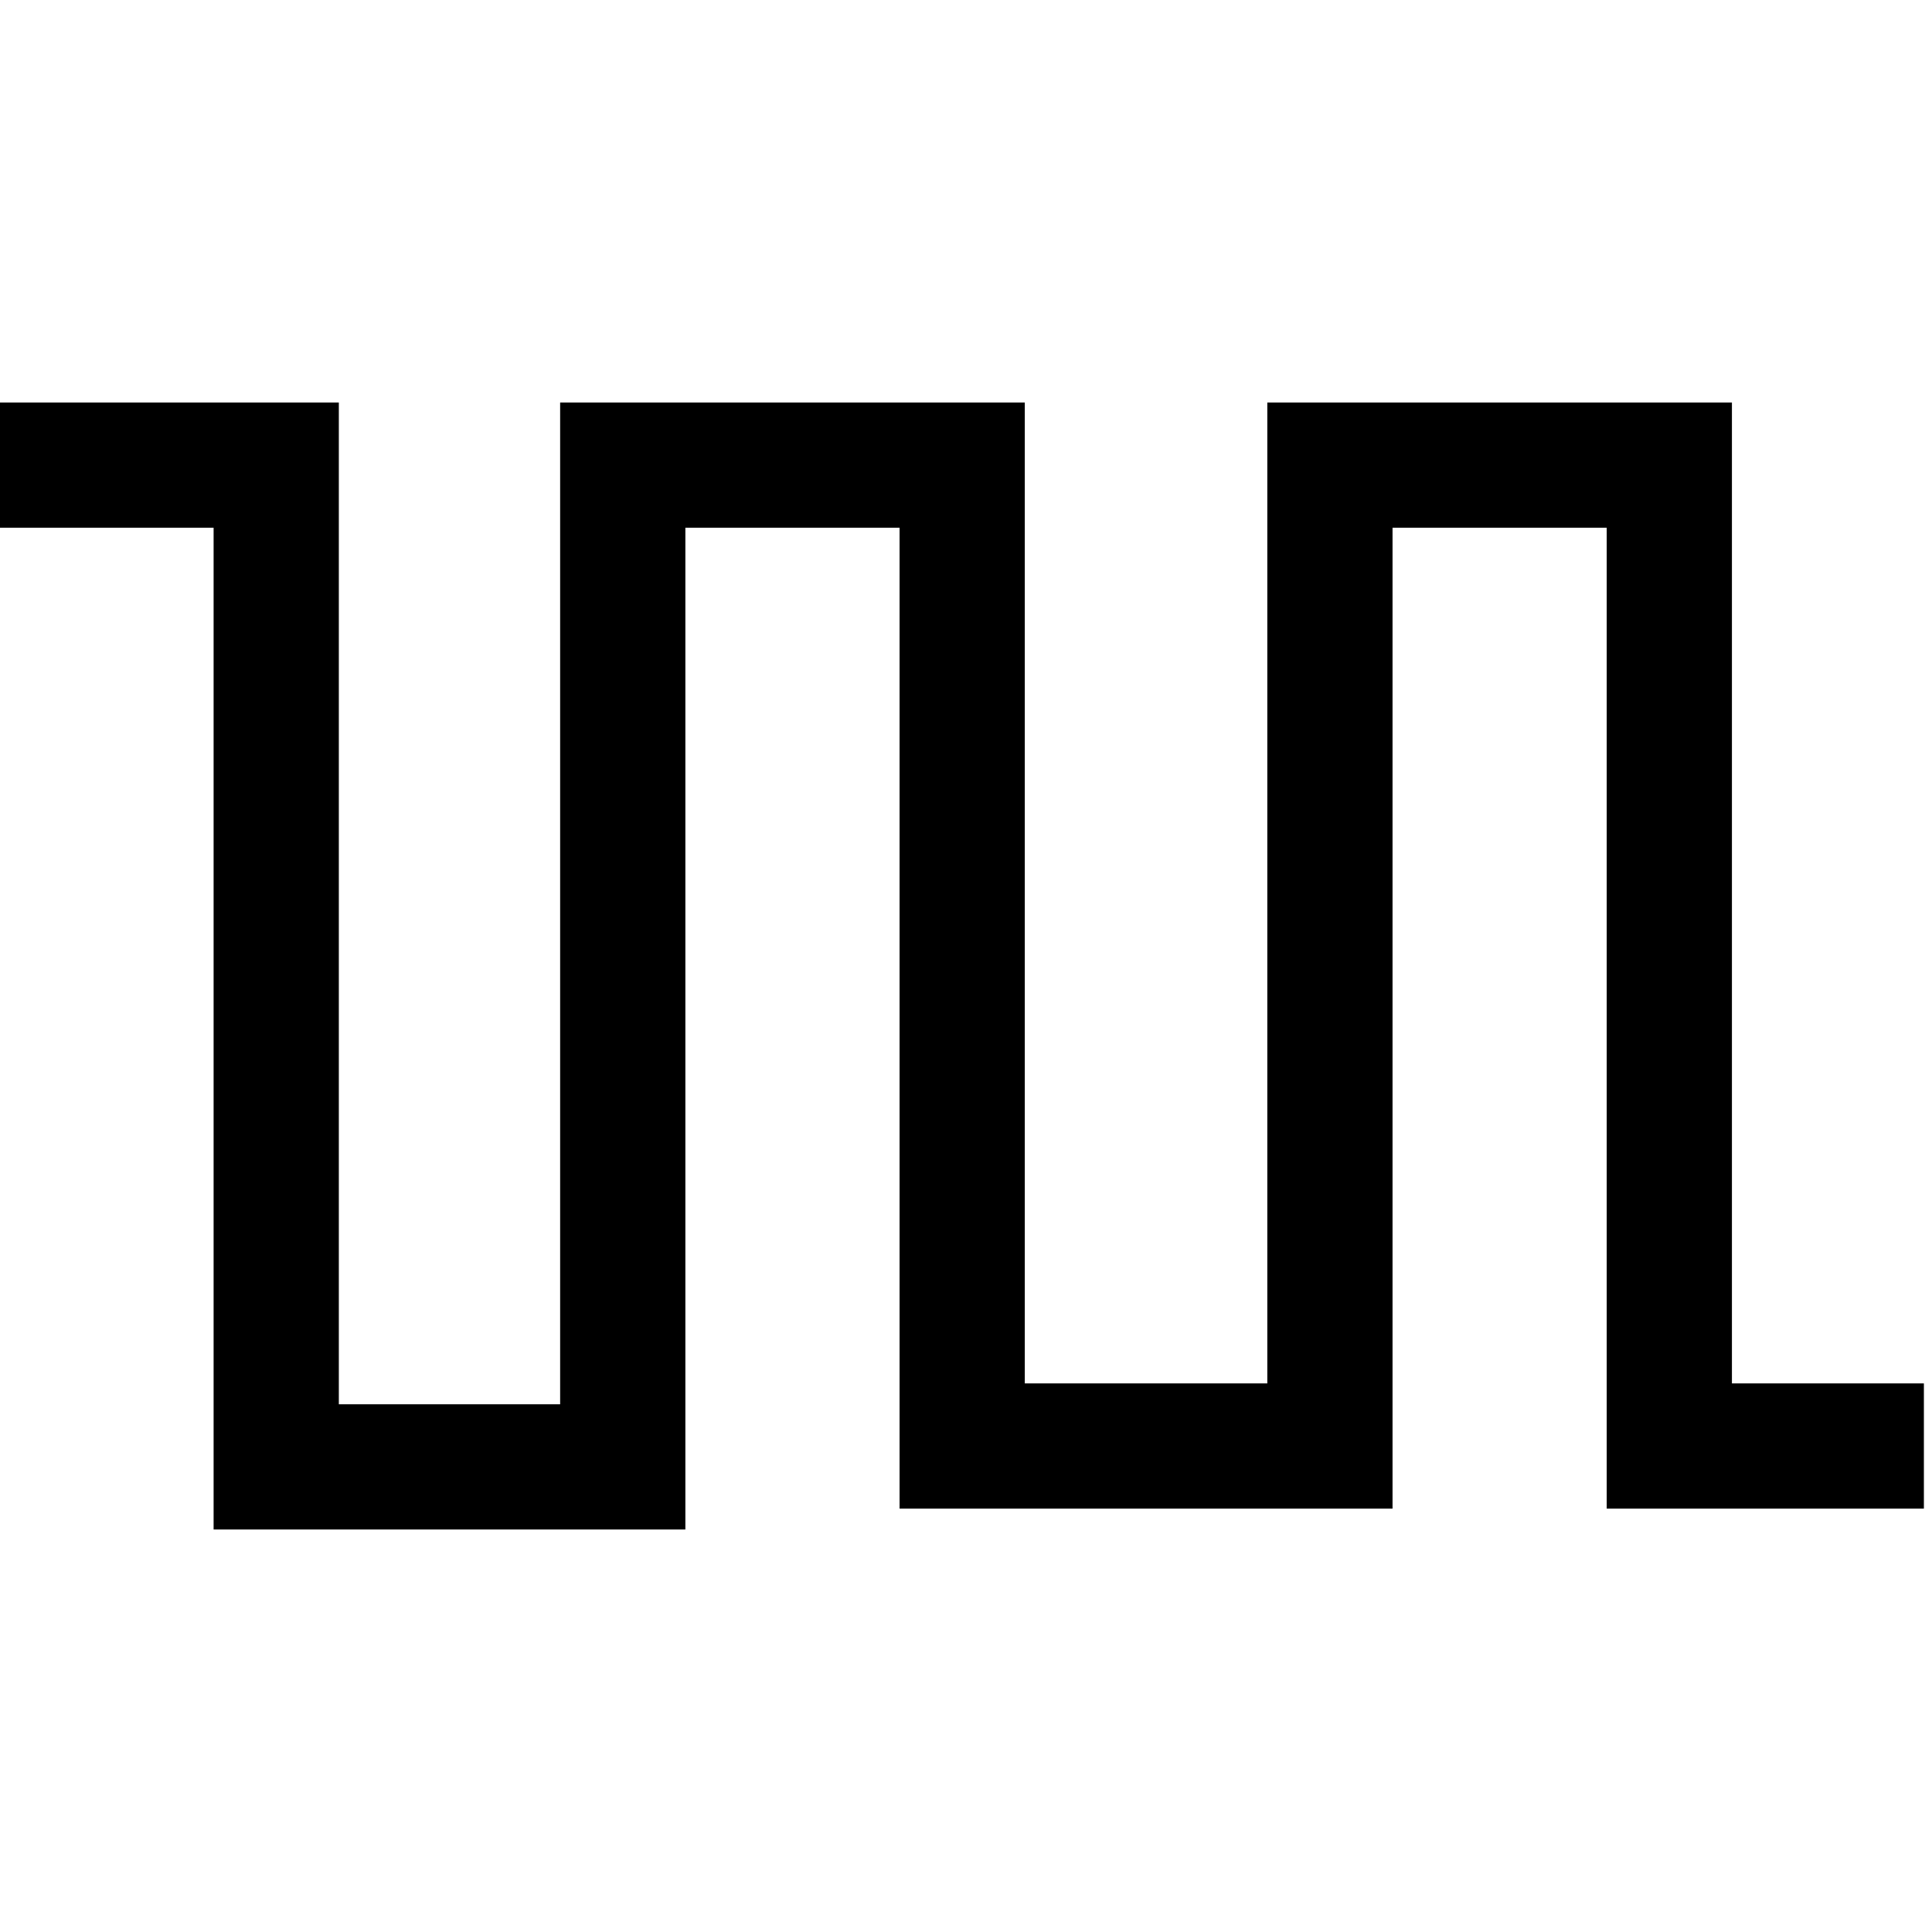 <?xml version="1.0" encoding="UTF-8"?>
<svg width="192px" height="192px" viewBox="0 0 192 192" version="1.1" xmlns="http://www.w3.org/2000/svg" xmlns:xlink="http://www.w3.org/1999/xlink">
    <title>192x192@2x</title>
    <g id="192x192" stroke="none" stroke-width="1" fill="none" fill-rule="evenodd">
        <polygon id="Pulse" fill="#000000" fill-rule="nonzero" points="68.111 152 21.228 152 21.228 52.444 -0.657 52.444 -0.657 40 33.673 40 33.673 139.556 55.666 139.556 55.666 40 101.843 40 101.843 137.481 125.944 137.481 125.944 40 172.117 40 172.117 137.481 191.194 137.481 191.194 149.926 159.673 149.926 159.673 52.444 138.389 52.444 138.389 149.926 89.399 149.926 89.399 52.444 68.111 52.444"></polygon>
    </g>
</svg>